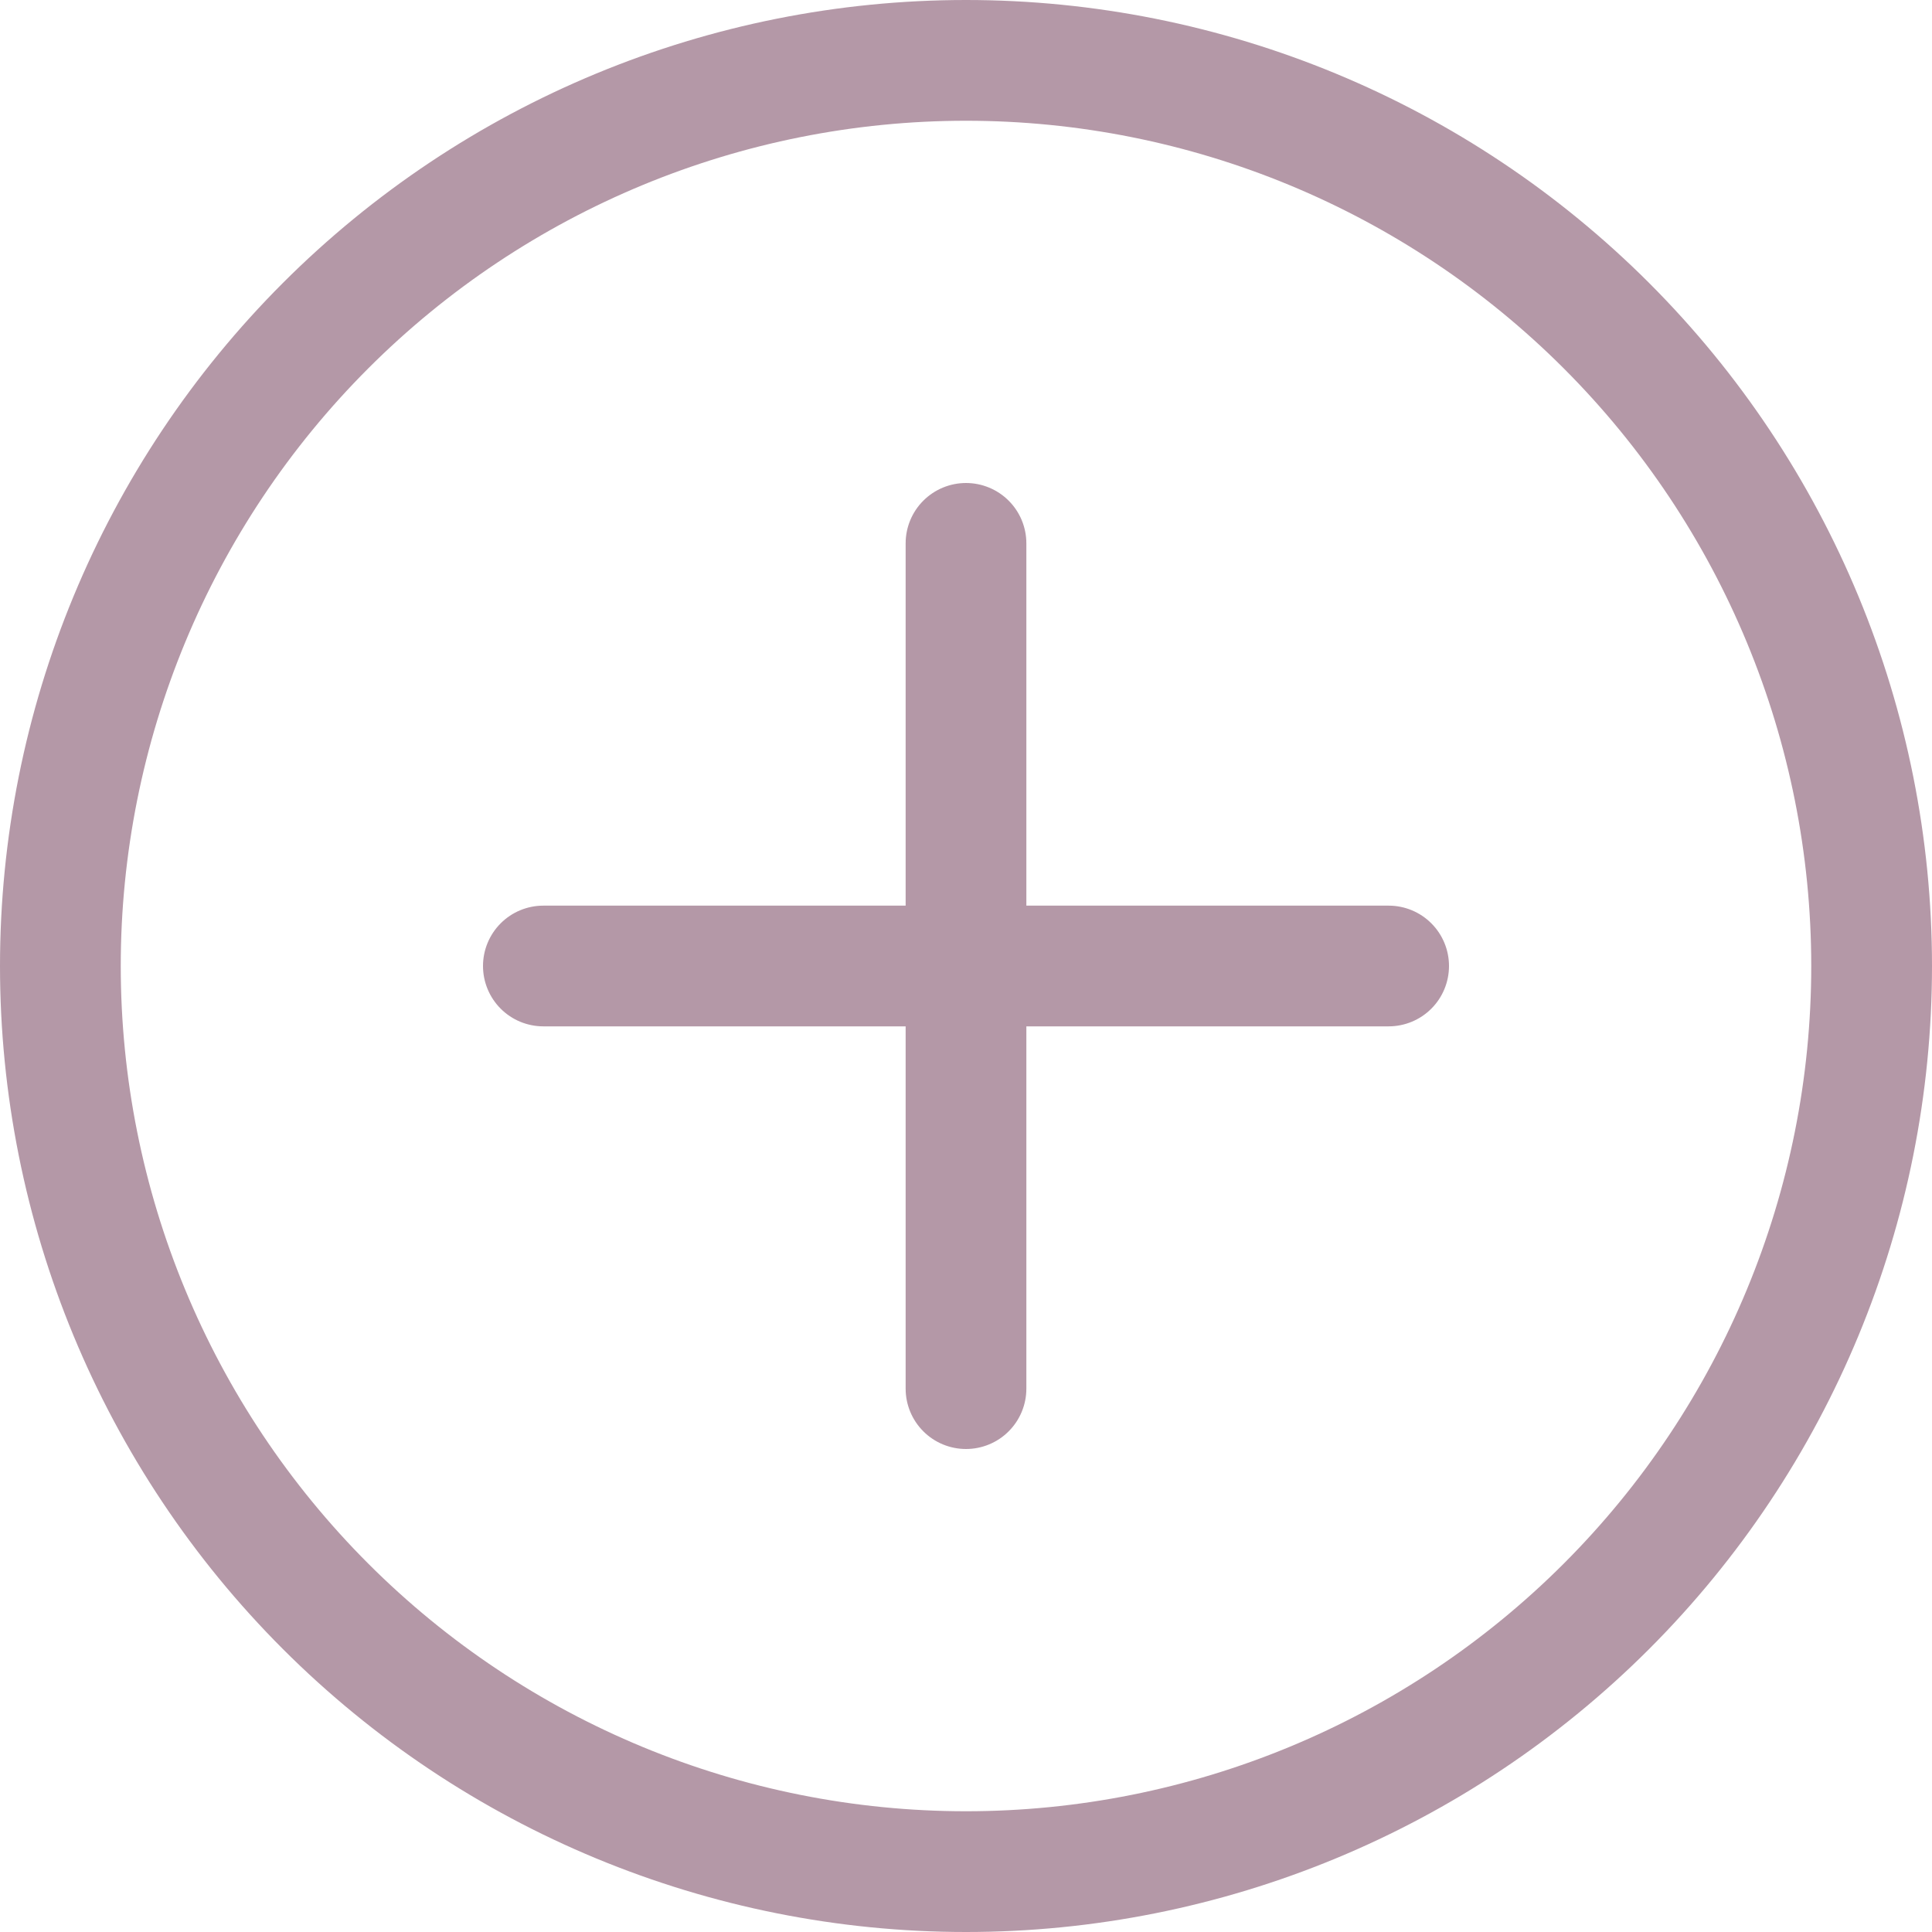 <svg width="50" height="50" viewBox="0 0 50 50" fill="none" xmlns="http://www.w3.org/2000/svg">
<path d="M25 46.875C19.198 46.875 13.634 44.57 9.532 40.468C5.43 36.366 3.125 30.802 3.125 25C3.125 19.198 5.43 13.634 9.532 9.532C13.634 5.43 19.198 3.125 25 3.125C30.802 3.125 36.366 5.43 40.468 9.532C44.57 13.634 46.875 19.198 46.875 25C46.875 30.802 44.57 36.366 40.468 40.468C36.366 44.57 30.802 46.875 25 46.875ZM25 50C31.631 50 37.989 47.366 42.678 42.678C47.366 37.989 50 31.631 50 25C50 18.369 47.366 12.011 42.678 7.322C37.989 2.634 31.631 0 25 0C18.369 0 12.011 2.634 7.322 7.322C2.634 12.011 0 18.369 0 25C0 31.631 2.634 37.989 7.322 42.678C12.011 47.366 18.369 50 25 50Z" fill="#B498A7"/>
<path d="M25 12.5C25.414 12.5 25.812 12.665 26.105 12.958C26.398 13.251 26.562 13.648 26.562 14.062V23.438H35.938C36.352 23.438 36.749 23.602 37.042 23.895C37.336 24.188 37.5 24.586 37.5 25C37.5 25.414 37.336 25.812 37.042 26.105C36.749 26.398 36.352 26.562 35.938 26.562H26.562V35.938C26.562 36.352 26.398 36.749 26.105 37.042C25.812 37.336 25.414 37.5 25 37.5C24.586 37.5 24.188 37.336 23.895 37.042C23.602 36.749 23.438 36.352 23.438 35.938V26.562H14.062C13.648 26.562 13.251 26.398 12.958 26.105C12.665 25.812 12.5 25.414 12.5 25C12.5 24.586 12.665 24.188 12.958 23.895C13.251 23.602 13.648 23.438 14.062 23.438H23.438V14.062C23.438 13.648 23.602 13.251 23.895 12.958C24.188 12.665 24.586 12.5 25 12.5Z" fill="#B498A7"/>
</svg>
